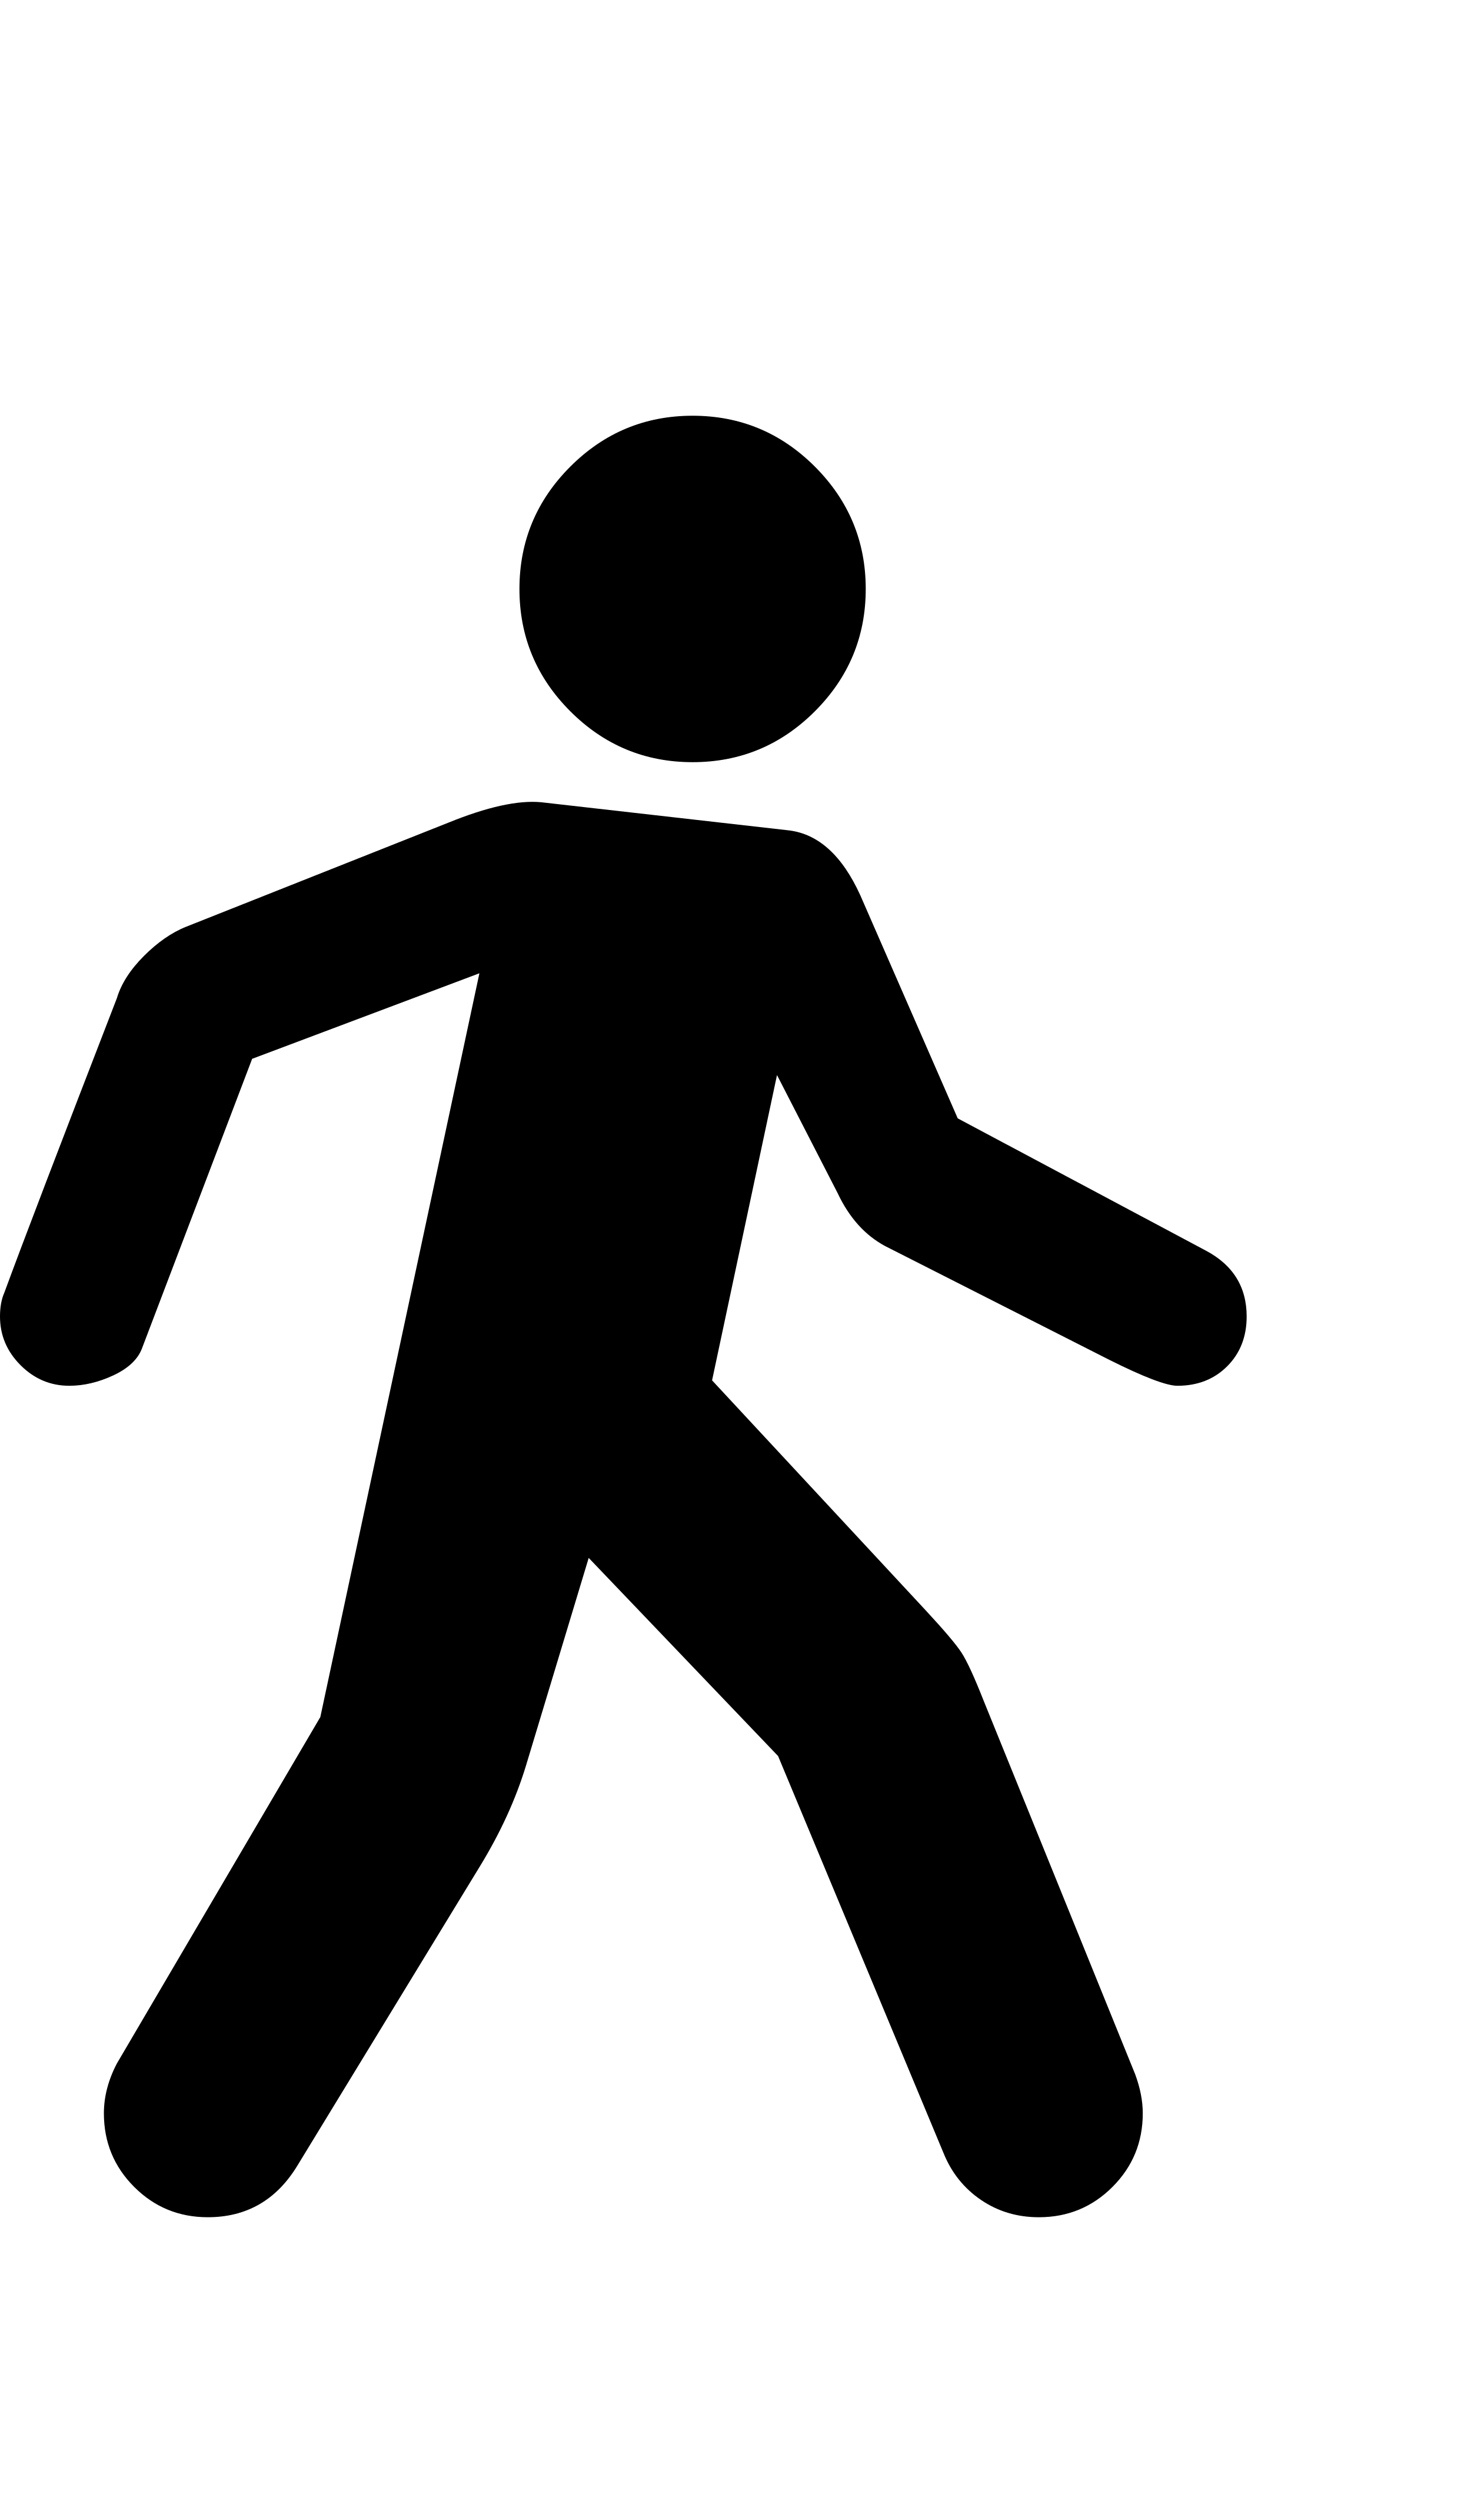 <svg viewBox="0 0 1359.301 2309.26" xmlns="http://www.w3.org/2000/svg"><path d="M640 384q-66 0-113 47t-47 113 47 113 113 47 113-47 47-113-47-113-113-47zM275 2000l169-277q28-46 42-92l58-192 175 183 153 367q11 27 34.5 43t53.5 16q40 0 68-28t28-68q0-17-7-36l-140-345q-13-33-20.5-44.5T855 1487l-197-212 60-282 56 109q16 34 44 49 6 3 207 105 48 24 63 24 28 0 46-18t18-46q0-41-38-61l-229-122-90-206q-25-55-66-60l-229-26q-32-3-86 19l-242 96q-20 8-39 27t-25 39Q29 1126 4 1194q-4 9-4 22 0 26 19 45t45 19q20 0 40.5-9.5T131 1246l102-268 210-79-147 687-188 320q-12 23-12 46 0 40 28 68t68 28q54 0 83-48z"/></svg>